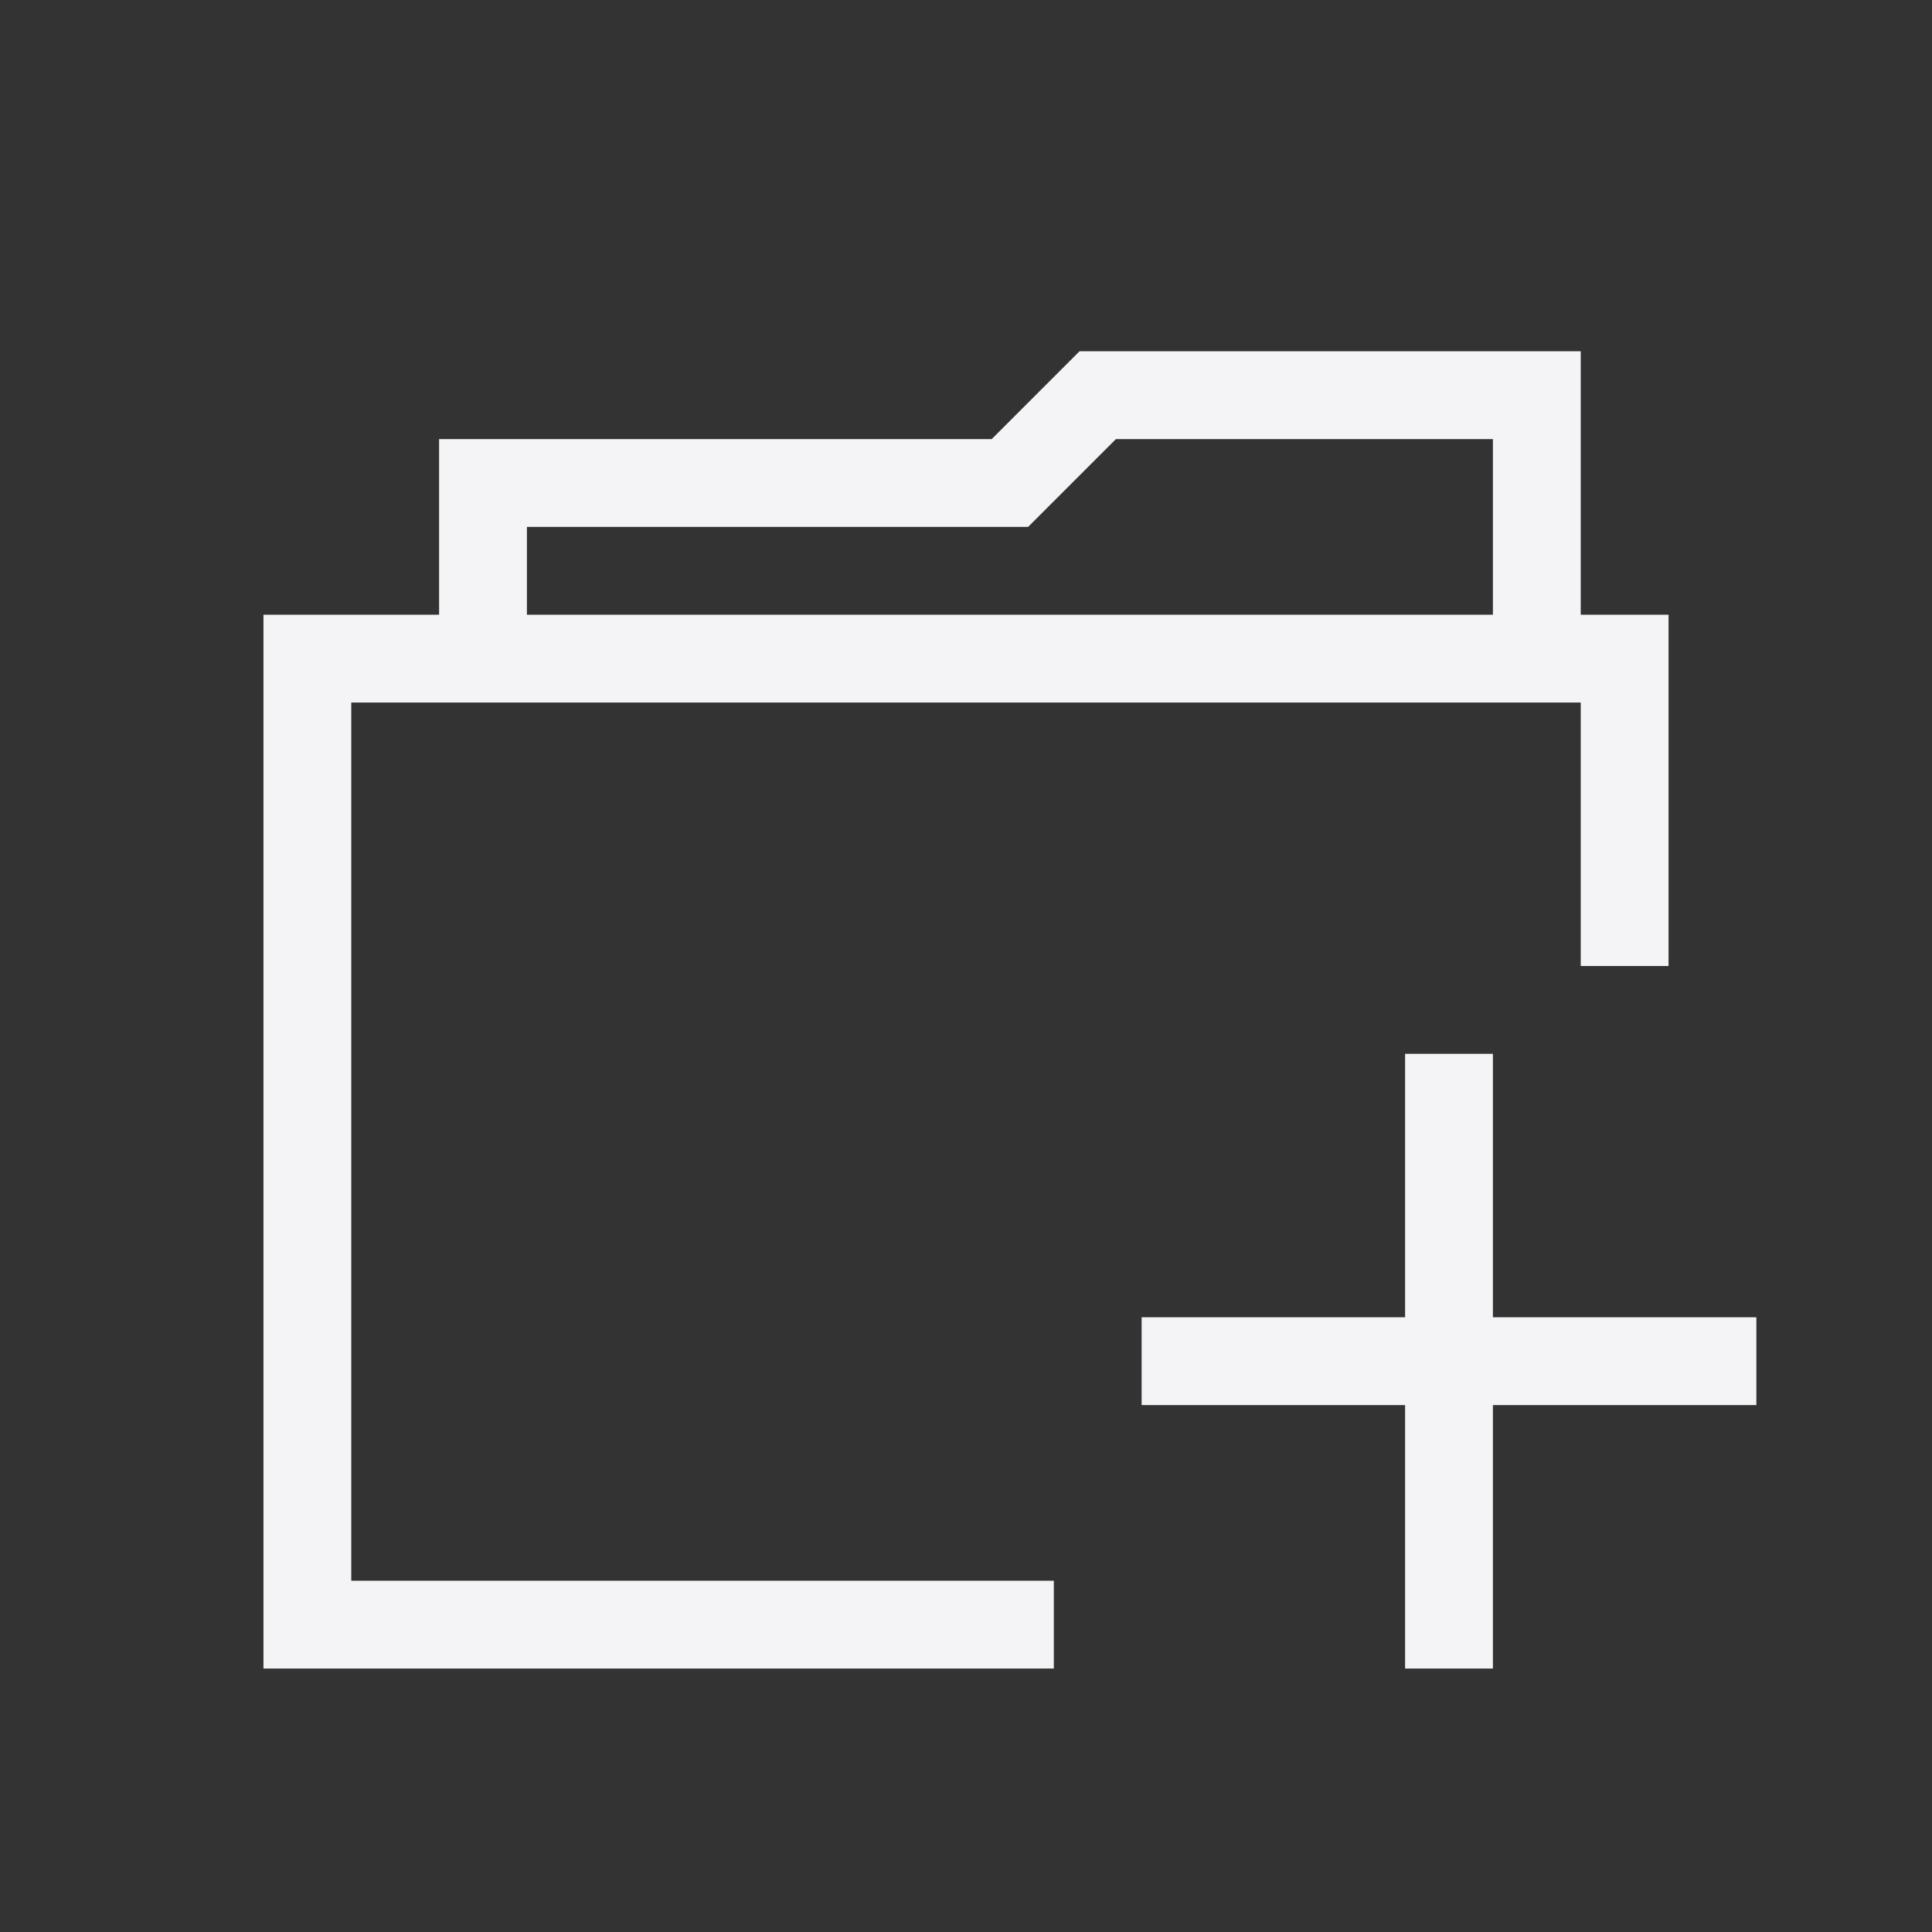 <?xml version="1.0" encoding="UTF-8"?>
<svg width="22px" height="22px" viewBox="0 0 22 22" version="1.1" xmlns="http://www.w3.org/2000/svg" xmlns:xlink="http://www.w3.org/1999/xlink">
    <rect x="0" y="0" width="22" height="22" fill="#333333" stroke="none"/>
    <!-- Generator: Sketch 41.2 (35397) - http://www.bohemiancoding.com/sketch -->
    <title>folder-new</title>
    <desc>Created with Sketch.</desc>
    <defs></defs>
    <g id="Page-1" stroke="none" stroke-width="1" fill="none" fill-rule="evenodd">
        <g id="folder-new" stroke="#f4f4f7">
            <polyline id="Rectangle-2" points="12 18.5 3.5 18.5 3.5 7.5 18.5 7.5 18.5 11"></polyline>
            <polyline id="Path-6" points="5.5 7.5 5.5 5.5 11.5 5.5 12.5 4.5 17.5 4.5 17.5 7.5"></polyline>
            <path d="M16.5,12 L16.5,19" id="Path-8"></path>
            <path d="M13,15.5 L20,15.5" id="Path-7"></path>
        </g>
    </g>
</svg>